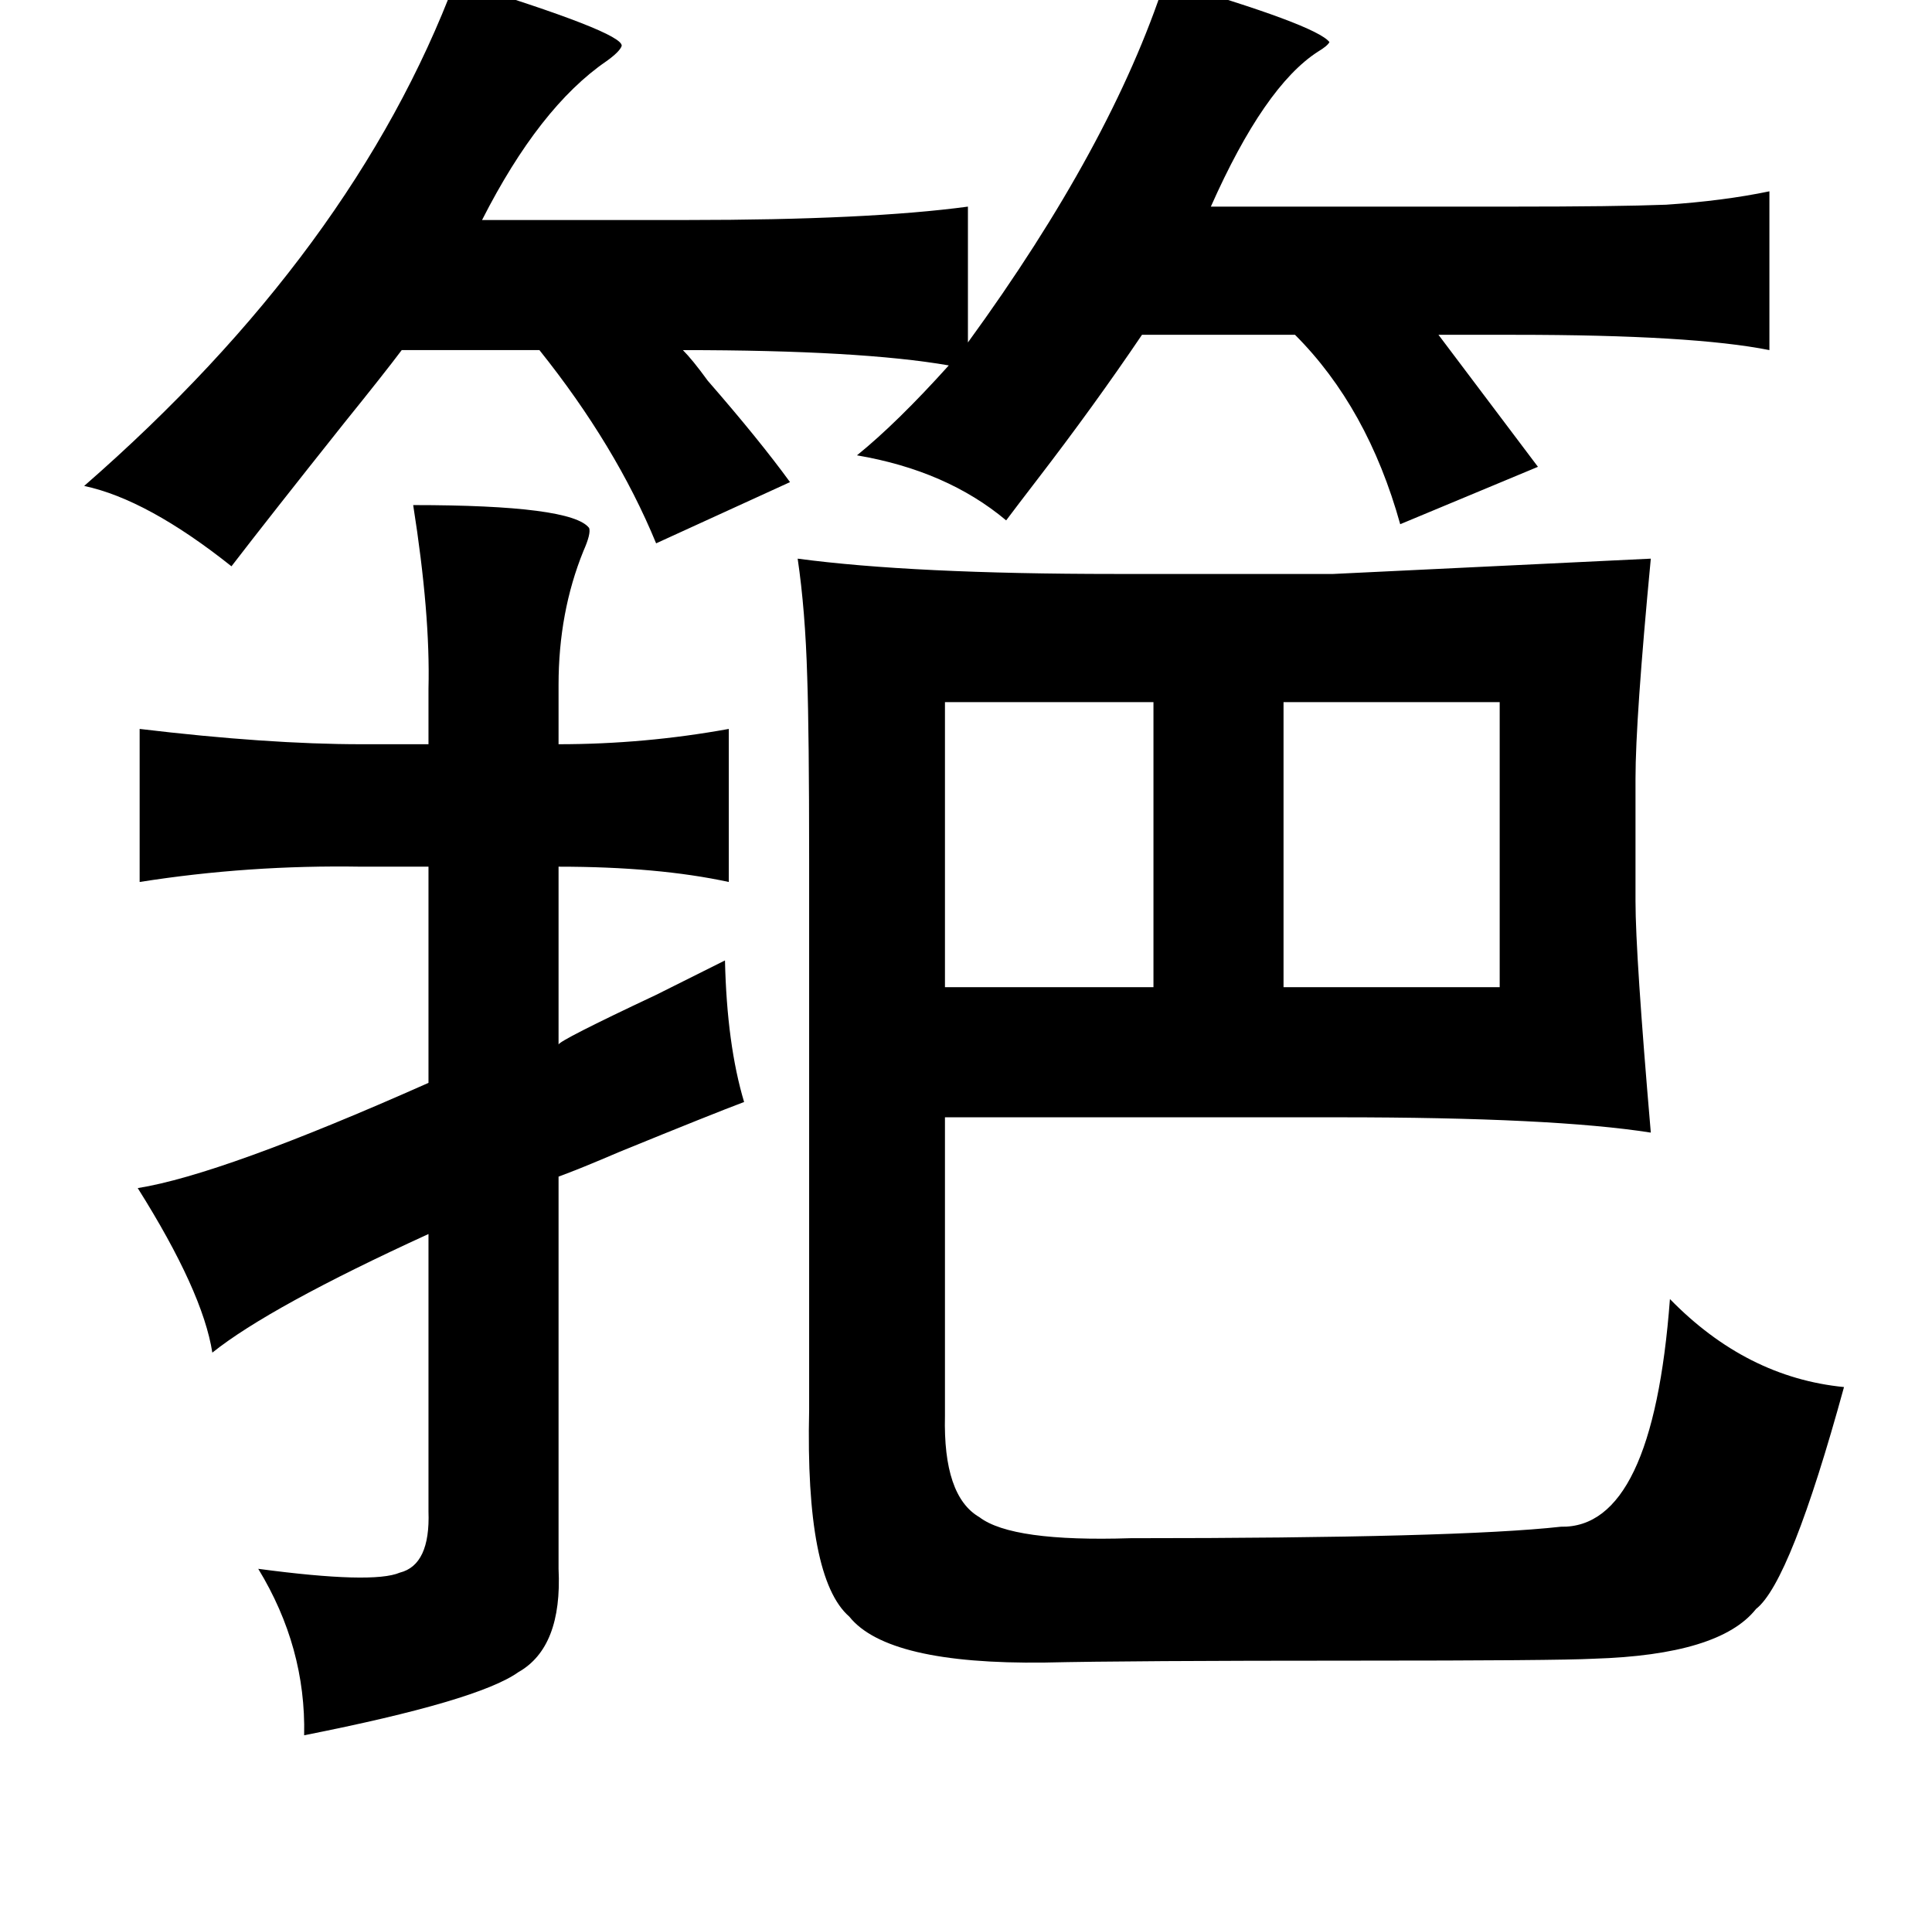 <?xml version="1.0" standalone="no"?>
<!DOCTYPE svg PUBLIC "-//W3C//DTD SVG 1.1//EN" "http://www.w3.org/Graphics/SVG/1.1/DTD/svg11.dtd" >
<svg xmlns="http://www.w3.org/2000/svg" xmlns:xlink="http://www.w3.org/1999/xlink" version="1.1" viewBox="-10 0 1010 1000">
   <path fill="currentColor"
d="M599 -10q79 23 86 32q-1 2 -6 5q-28 18 -56 81h157q55 0 81 -1q30 -2 54 -7v83q-40 -8 -133 -8h-40l52 69l-72 30q-17 -61 -55 -99h-80q-25 37 -55 76q-10 13 -16 21q-31 -26 -78 -34q21 -17 48 -47q-46 -8 -139 -8q5 5 13 16q27 31 43 53l-70 32q-21 -51 -61 -101h-72
q-9 12 -30 38q-39 49 -59 75q-44 -35 -77 -42q141 -123 194 -264q88 27 87 34q-1 3 -8 8q-35 24 -65 83h107q95 0 147 -7v71q75 -103 103 -189zM206 264q83 0 92 12q1 3 -3 12q-13 32 -13 70v31q45 0 89 -8v80q-37 -8 -89 -8v93q0 -2 51 -26l36 -18q1 44 10 74q-16 6 -65 26
q-21 9 -32 13v205q2 41 -21 54q-21 15 -112 33q1 -46 -24 -87q60 8 74 2q16 -4 15 -32v-145q-83 38 -113 62q-5 -32 -39 -86q44 -7 152 -55v-113h-35q-59 -1 -116 8v-80q67 8 116 8h35v-29q1 -39 -8 -96zM853 292q-8 84 -8 115v64q0 28 8 121q-51 -8 -163 -8h-206v156
q-1 42 18 53q17 13 79 11q171 0 225 -6q48 1 57 -119q40 41 91 46q-28 102 -46 116q-19 24 -85 26q-19 1 -125 1q-118 0 -162 1q-82 1 -102 -24q-23 -20 -21 -108v-288q0 -66 -1 -95q-1 -35 -5 -62q60 8 166 8h114zM774 367h-113v149h113v-149zM593 367h-109v149h109v-149z
" />
</svg>
